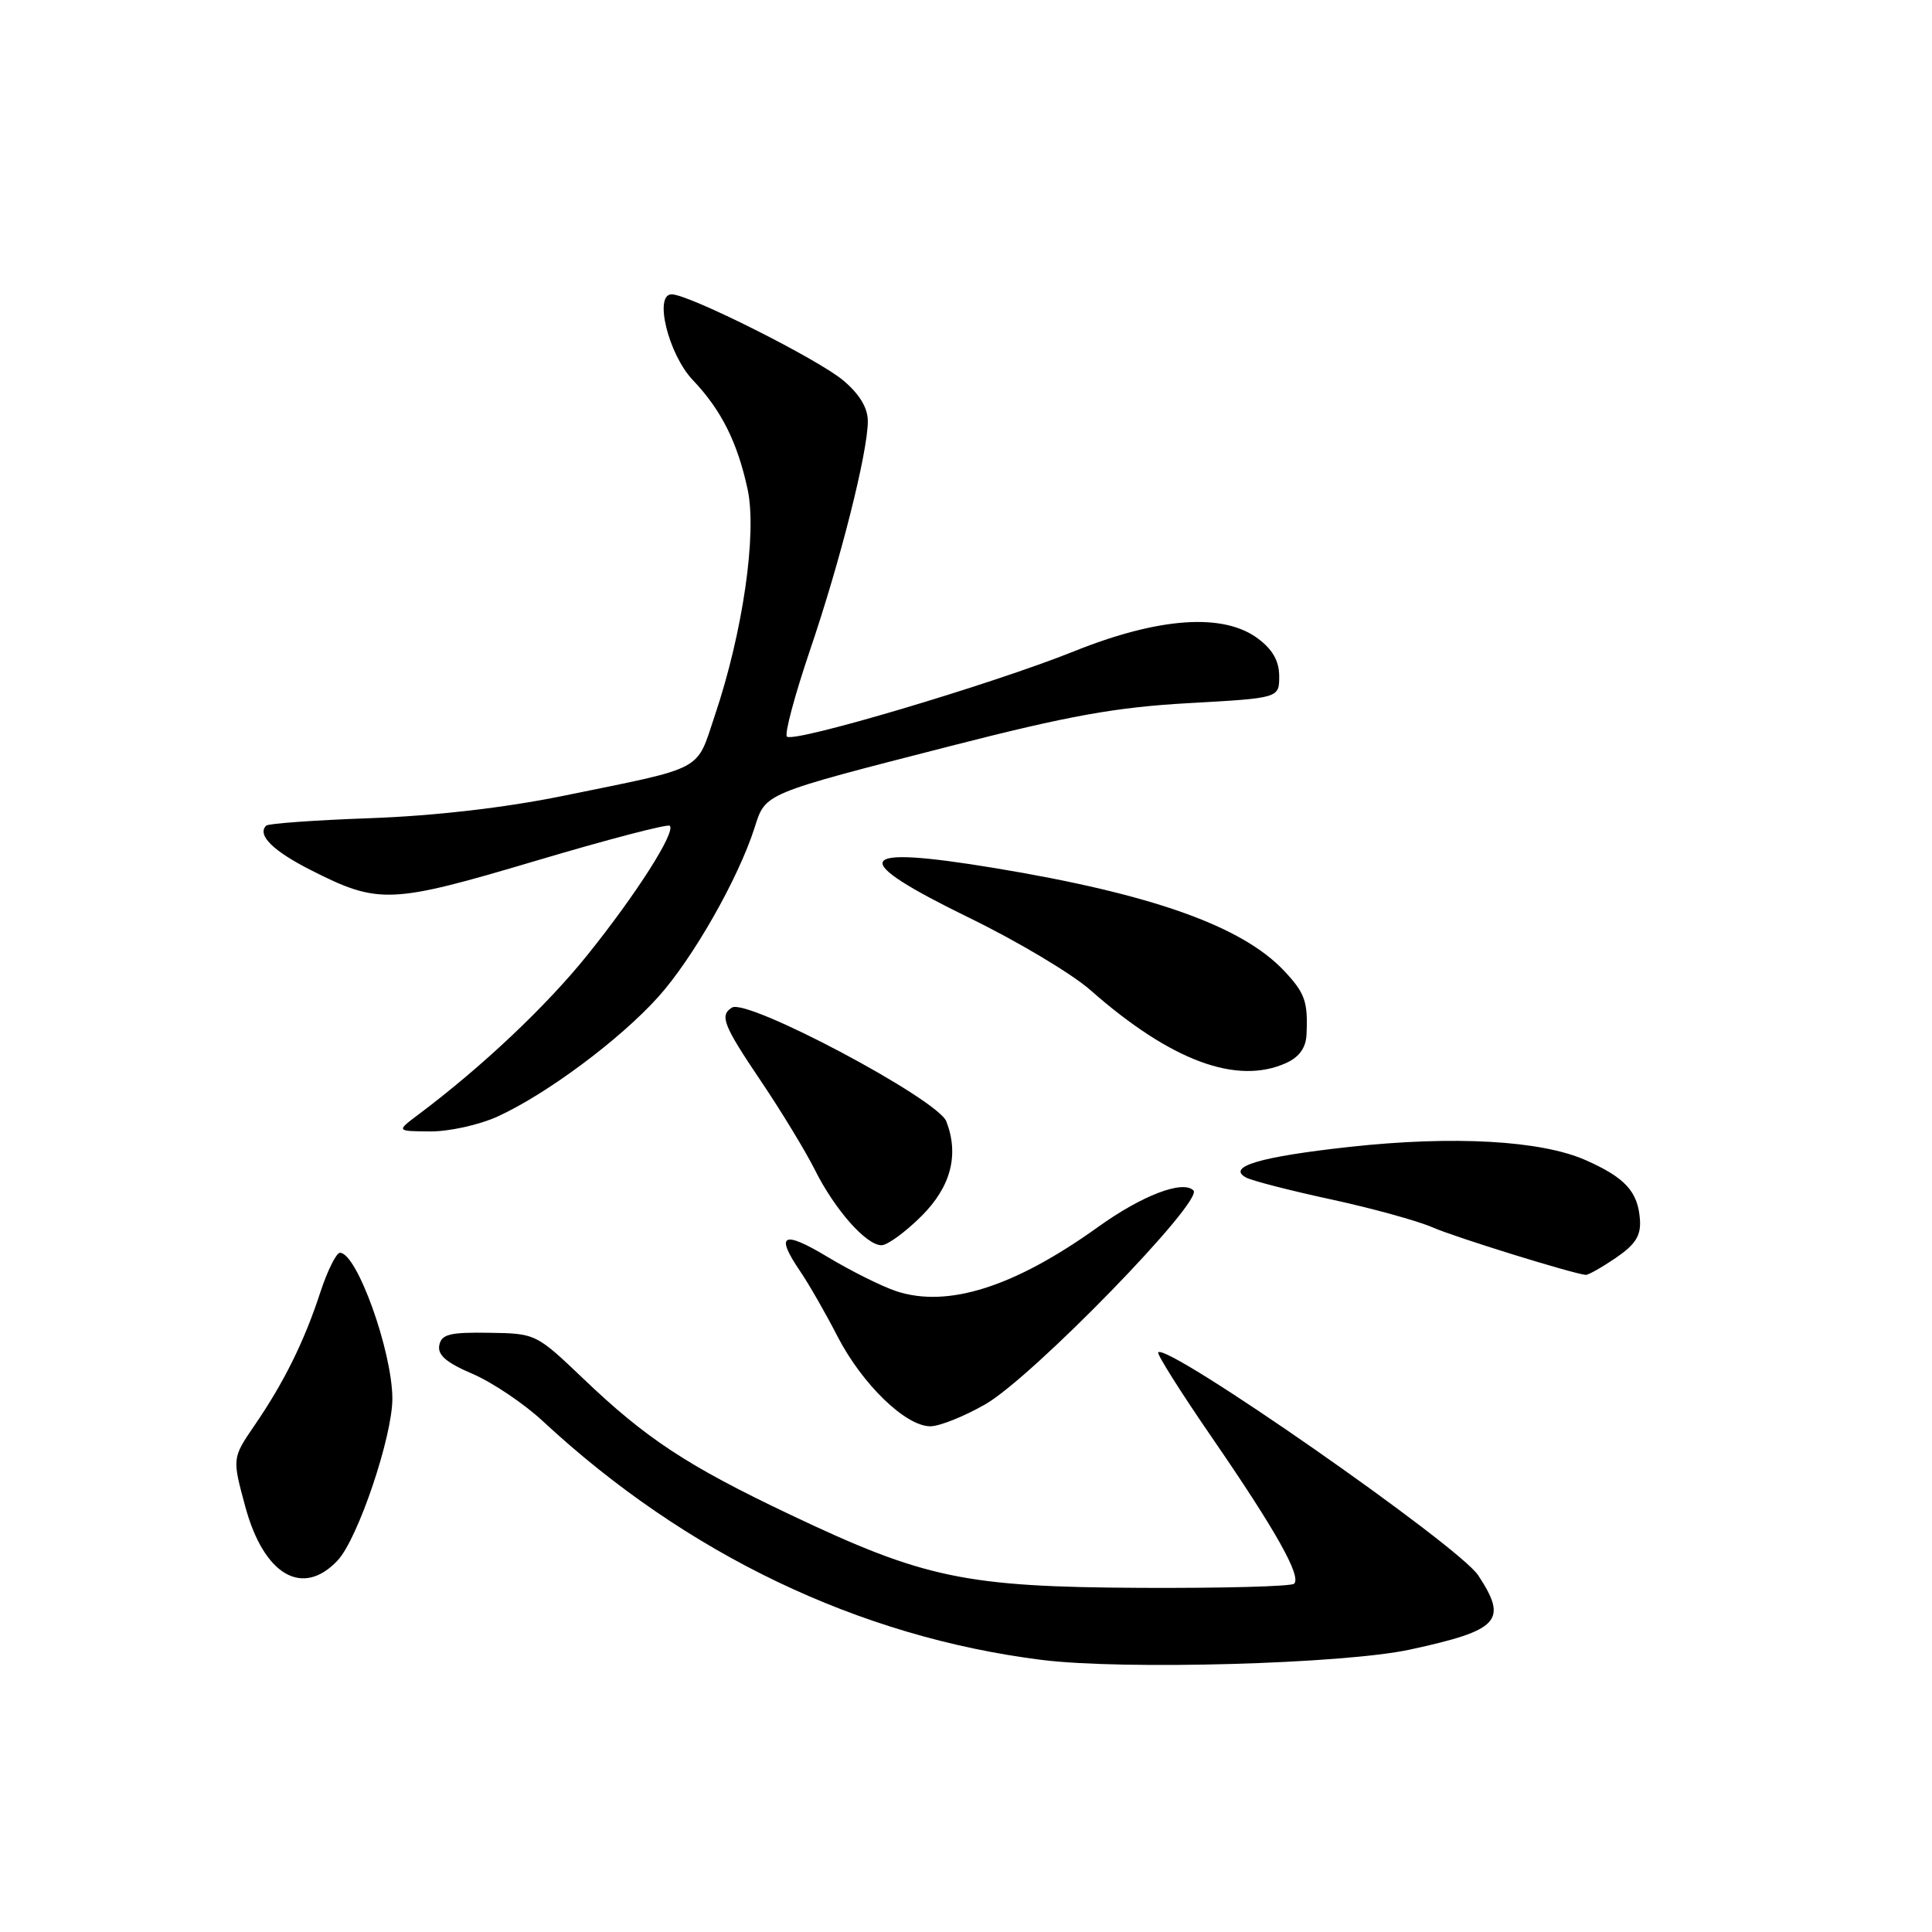 <?xml version="1.0" encoding="UTF-8" standalone="no"?>
<!DOCTYPE svg PUBLIC "-//W3C//DTD SVG 1.1//EN" "http://www.w3.org/Graphics/SVG/1.1/DTD/svg11.dtd" >
<svg xmlns="http://www.w3.org/2000/svg" xmlns:xlink="http://www.w3.org/1999/xlink" version="1.1" viewBox="0 0 256 256">
 <g >
 <path fill="currentColor"
d=" M 186.82 218.58 C 198.69 216.01 199.84 214.76 195.87 208.74 C 193.27 204.80 154.73 177.94 153.47 179.19 C 153.26 179.41 156.48 184.51 160.63 190.54 C 169.03 202.76 172.47 208.87 171.48 209.85 C 171.12 210.21 161.98 210.45 151.16 210.40 C 127.86 210.28 122.48 209.15 104.62 200.66 C 91.05 194.21 85.62 190.64 77.26 182.65 C 71.04 176.72 70.98 176.69 64.79 176.60 C 59.60 176.52 58.50 176.79 58.21 178.25 C 57.95 179.54 59.14 180.56 62.63 182.05 C 65.25 183.18 69.45 186.00 71.95 188.33 C 90.94 205.96 113.85 216.92 138.06 219.95 C 148.87 221.30 178.04 220.48 186.82 218.58 Z  M 44.75 206.75 C 47.43 203.89 52.00 190.34 51.99 185.32 C 51.97 179.04 47.29 166.00 45.05 166.00 C 44.56 166.00 43.39 168.36 42.44 171.25 C 40.32 177.74 37.63 183.18 33.74 188.85 C 30.76 193.21 30.76 193.21 32.50 199.63 C 34.96 208.73 40.11 211.72 44.75 206.75 Z  M 130.57 186.07 C 136.79 182.50 159.53 159.13 158.14 157.74 C 156.73 156.33 151.32 158.40 145.50 162.58 C 134.42 170.53 125.59 173.34 118.76 171.09 C 116.85 170.45 112.74 168.41 109.64 166.54 C 103.70 162.97 102.67 163.53 106.06 168.50 C 107.18 170.15 109.40 174.01 110.98 177.09 C 114.26 183.44 120.01 189.00 123.28 188.99 C 124.50 188.99 127.78 187.67 130.57 186.07 Z  M 214.10 166.68 C 216.73 164.88 217.45 163.72 217.30 161.59 C 217.03 157.89 215.35 156.05 210.12 153.73 C 204.21 151.11 192.59 150.46 178.82 151.97 C 166.98 153.27 162.50 154.59 165.09 156.02 C 165.87 156.45 170.93 157.75 176.34 158.92 C 181.75 160.09 187.82 161.76 189.84 162.64 C 192.90 163.97 208.13 168.69 210.10 168.93 C 210.43 168.97 212.23 167.95 214.10 166.68 Z  M 122.12 161.12 C 126.00 157.24 127.10 153.03 125.40 148.60 C 124.27 145.65 99.03 132.24 96.99 133.51 C 95.32 134.54 95.83 135.84 100.86 143.30 C 103.53 147.26 106.73 152.53 107.97 155.00 C 110.61 160.29 114.78 165.00 116.80 165.00 C 117.59 165.00 119.98 163.25 122.12 161.12 Z  M 65.90 147.96 C 72.37 145.02 82.11 137.78 87.21 132.11 C 91.80 127.01 97.82 116.44 99.98 109.69 C 101.46 105.06 100.97 105.26 126.00 98.84 C 141.69 94.82 147.85 93.71 157.50 93.17 C 169.50 92.50 169.50 92.50 169.50 89.61 C 169.50 87.60 168.64 86.07 166.68 84.61 C 162.11 81.19 153.58 81.78 142.32 86.30 C 131.43 90.67 105.14 98.48 104.27 97.60 C 103.93 97.26 105.30 92.15 107.30 86.24 C 111.34 74.38 114.98 59.96 114.99 55.84 C 115.00 54.06 113.92 52.26 111.75 50.42 C 108.43 47.61 91.29 39.00 89.00 39.00 C 86.61 39.00 88.57 46.96 91.81 50.37 C 95.60 54.36 97.72 58.62 99.07 64.87 C 100.32 70.72 98.42 83.81 94.74 94.74 C 92.18 102.35 93.67 101.56 74.50 105.48 C 66.89 107.03 57.61 108.10 49.14 108.41 C 41.79 108.67 35.55 109.12 35.27 109.40 C 34.03 110.64 36.16 112.75 41.22 115.31 C 50.18 119.85 51.76 119.78 70.97 114.07 C 80.48 111.24 88.48 109.15 88.75 109.42 C 89.57 110.24 84.30 118.50 77.83 126.55 C 72.37 133.34 63.84 141.39 55.43 147.69 C 52.50 149.89 52.50 149.89 57.00 149.92 C 59.48 149.94 63.48 149.06 65.90 147.96 Z  M 170.45 140.84 C 172.16 140.06 173.04 138.83 173.12 137.09 C 173.32 132.72 172.93 131.60 170.17 128.66 C 164.59 122.71 152.59 118.45 131.73 115.01 C 113.03 111.93 112.18 113.68 128.52 121.66 C 134.86 124.75 142.04 129.04 144.48 131.19 C 155.13 140.57 163.90 143.83 170.45 140.84 Z "/>
</g>
</svg>